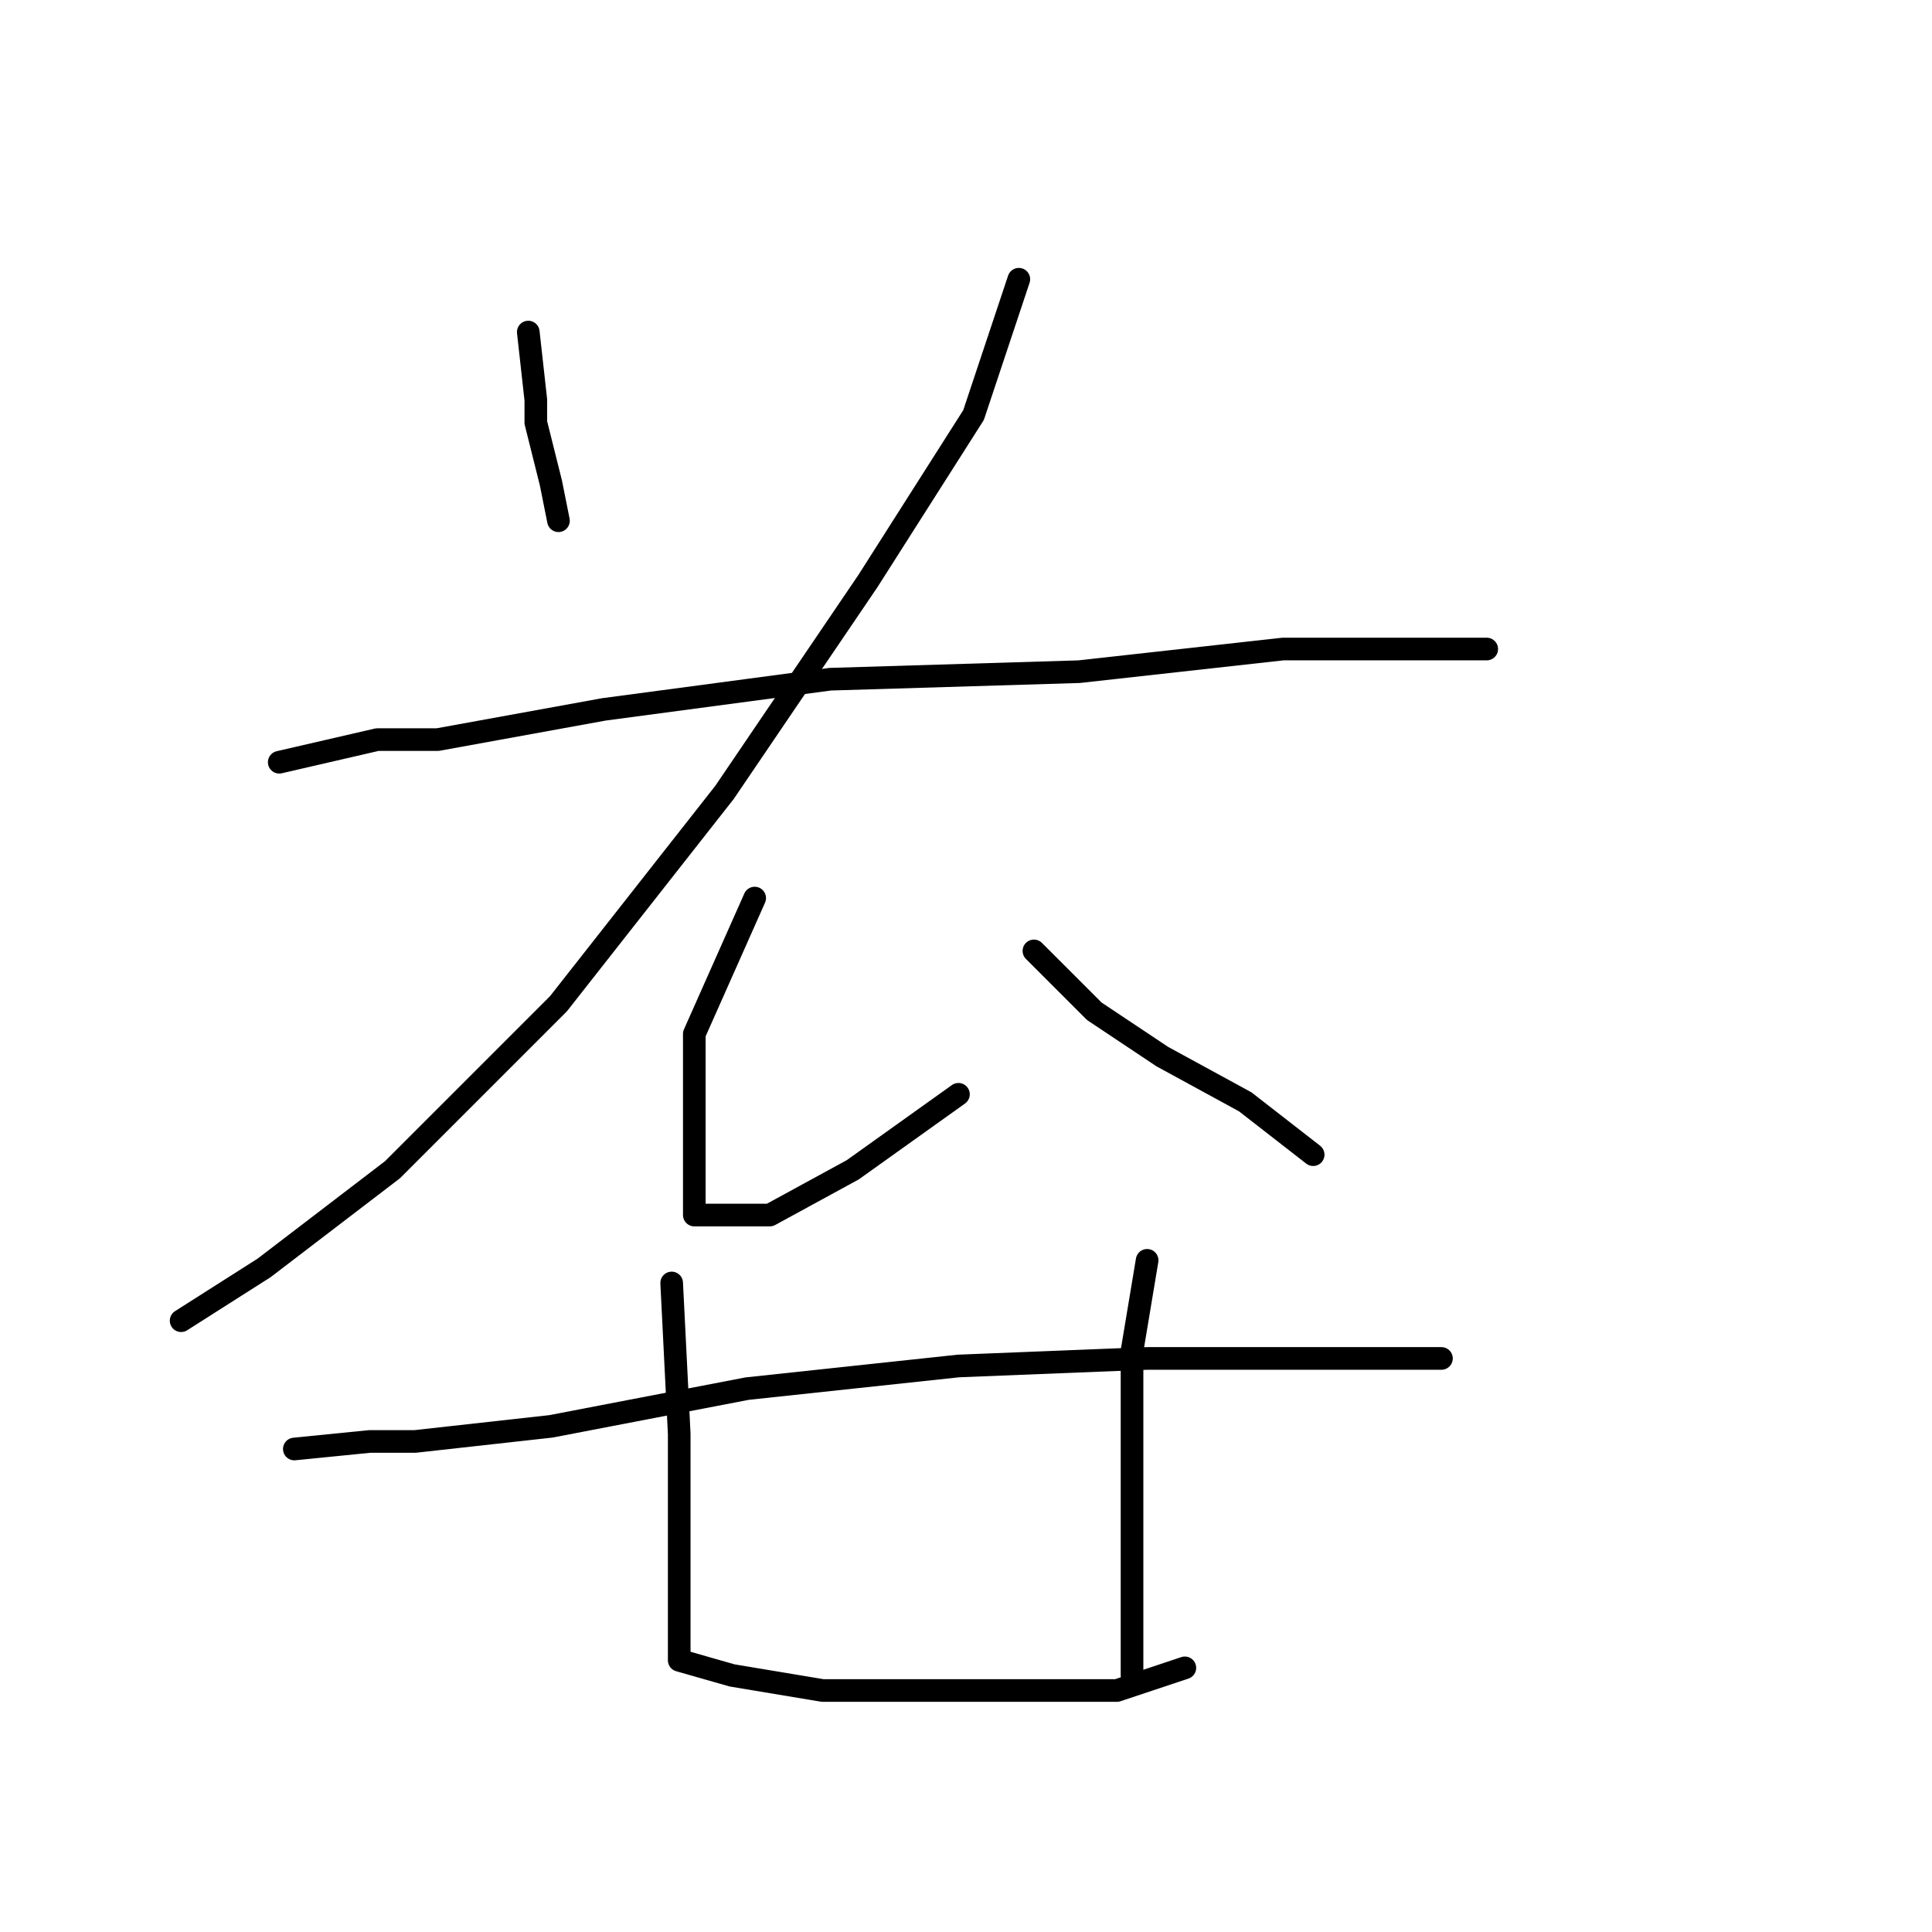 <?xml version="1.0" standalone="no"?>
    <svg width="256" height="256" xmlns="http://www.w3.org/2000/svg" version="1.1">
    <polyline stroke="black" stroke-width="3" stroke-linecap="round" fill="transparent" stroke-linejoin="round" points="70 44 71 53 71 56 73 64 74 69 74 69 " />
        <polyline stroke="black" stroke-width="3" stroke-linecap="round" fill="transparent" stroke-linejoin="round" points="135 37 129 55 115 77 96 105 74 133 52 155 35 168 24 175 24 175 " />
        <polyline stroke="black" stroke-width="3" stroke-linecap="round" fill="transparent" stroke-linejoin="round" points="37 101 50 98 58 98 80 94 110 90 143 89 170 86 188 86 197 86 197 86 " />
        <polyline stroke="black" stroke-width="3" stroke-linecap="round" fill="transparent" stroke-linejoin="round" points="100 119 92 137 92 142 92 153 92 159 92 161 95 161 102 161 113 155 127 145 127 145 " />
        <polyline stroke="black" stroke-width="3" stroke-linecap="round" fill="transparent" stroke-linejoin="round" points="137 126 145 134 154 140 165 146 174 153 174 153 " />
        <polyline stroke="black" stroke-width="3" stroke-linecap="round" fill="transparent" stroke-linejoin="round" points="39 192 49 191 55 191 73 189 99 184 127 181 152 180 171 180 184 180 190 180 191 180 191 180 " />
        <polyline stroke="black" stroke-width="3" stroke-linecap="round" fill="transparent" stroke-linejoin="round" points="89 170 90 190 90 202 90 211 90 216 90 218 90 220 97 222 109 224 124 224 138 224 148 224 157 221 157 221 " />
        <polyline stroke="black" stroke-width="3" stroke-linecap="round" fill="transparent" stroke-linejoin="round" points="152 167 150 179 150 194 150 213 150 222 150 222 " />
        </svg>